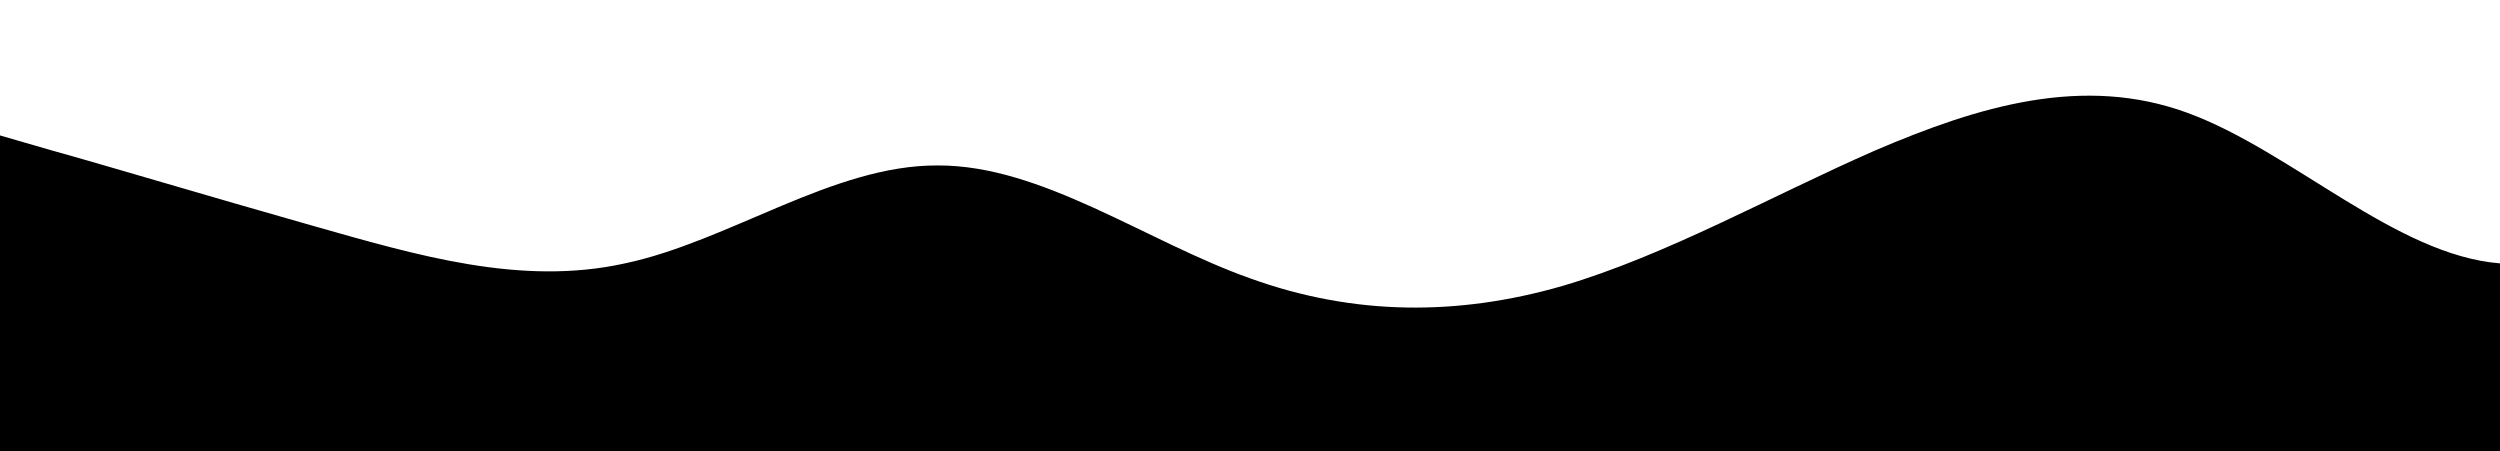 <?xml version="1.0" standalone="no"?>
<svg xmlns:xlink="http://www.w3.org/1999/xlink" id="wave" style="transform:rotate(180deg); transition: 0.3s" viewBox="0 0 1440 260" version="1.1" xmlns="http://www.w3.org/2000/svg"><defs><linearGradient id="sw-gradient-0" x1="0" x2="0" y1="1" y2="0"><stop stop-color="rgba(0, 0, 0, 1)" offset="0%"/><stop stop-color="rgba(0, 0, 0, 1)" offset="100%"/></linearGradient></defs><path style="transform:translate(0, 0px); opacity:1" fill="url(#sw-gradient-0)" d="M0,78L30,86.7C60,95,120,113,180,130C240,147,300,165,360,151.7C420,139,480,95,540,95.3C600,95,660,139,720,160.3C780,182,840,182,900,164.7C960,147,1020,113,1080,86.7C1140,61,1200,43,1260,65C1320,87,1380,147,1440,151.7C1500,156,1560,104,1620,108.3C1680,113,1740,173,1800,182C1860,191,1920,147,1980,125.7C2040,104,2100,104,2160,95.3C2220,87,2280,69,2340,73.7C2400,78,2460,104,2520,130C2580,156,2640,182,2700,160.3C2760,139,2820,69,2880,65C2940,61,3000,121,3060,156C3120,191,3180,199,3240,208C3300,217,3360,225,3420,216.7C3480,208,3540,182,3600,182C3660,182,3720,208,3780,203.7C3840,199,3900,165,3960,156C4020,147,4080,165,4140,182C4200,199,4260,217,4290,225.3L4320,234L4320,260L4290,260C4260,260,4200,260,4140,260C4080,260,4020,260,3960,260C3900,260,3840,260,3780,260C3720,260,3660,260,3600,260C3540,260,3480,260,3420,260C3360,260,3300,260,3240,260C3180,260,3120,260,3060,260C3000,260,2940,260,2880,260C2820,260,2760,260,2700,260C2640,260,2580,260,2520,260C2460,260,2400,260,2340,260C2280,260,2220,260,2160,260C2100,260,2040,260,1980,260C1920,260,1860,260,1800,260C1740,260,1680,260,1620,260C1560,260,1500,260,1440,260C1380,260,1320,260,1260,260C1200,260,1140,260,1080,260C1020,260,960,260,900,260C840,260,780,260,720,260C660,260,600,260,540,260C480,260,420,260,360,260C300,260,240,260,180,260C120,260,60,260,30,260L0,260Z"/></svg>
